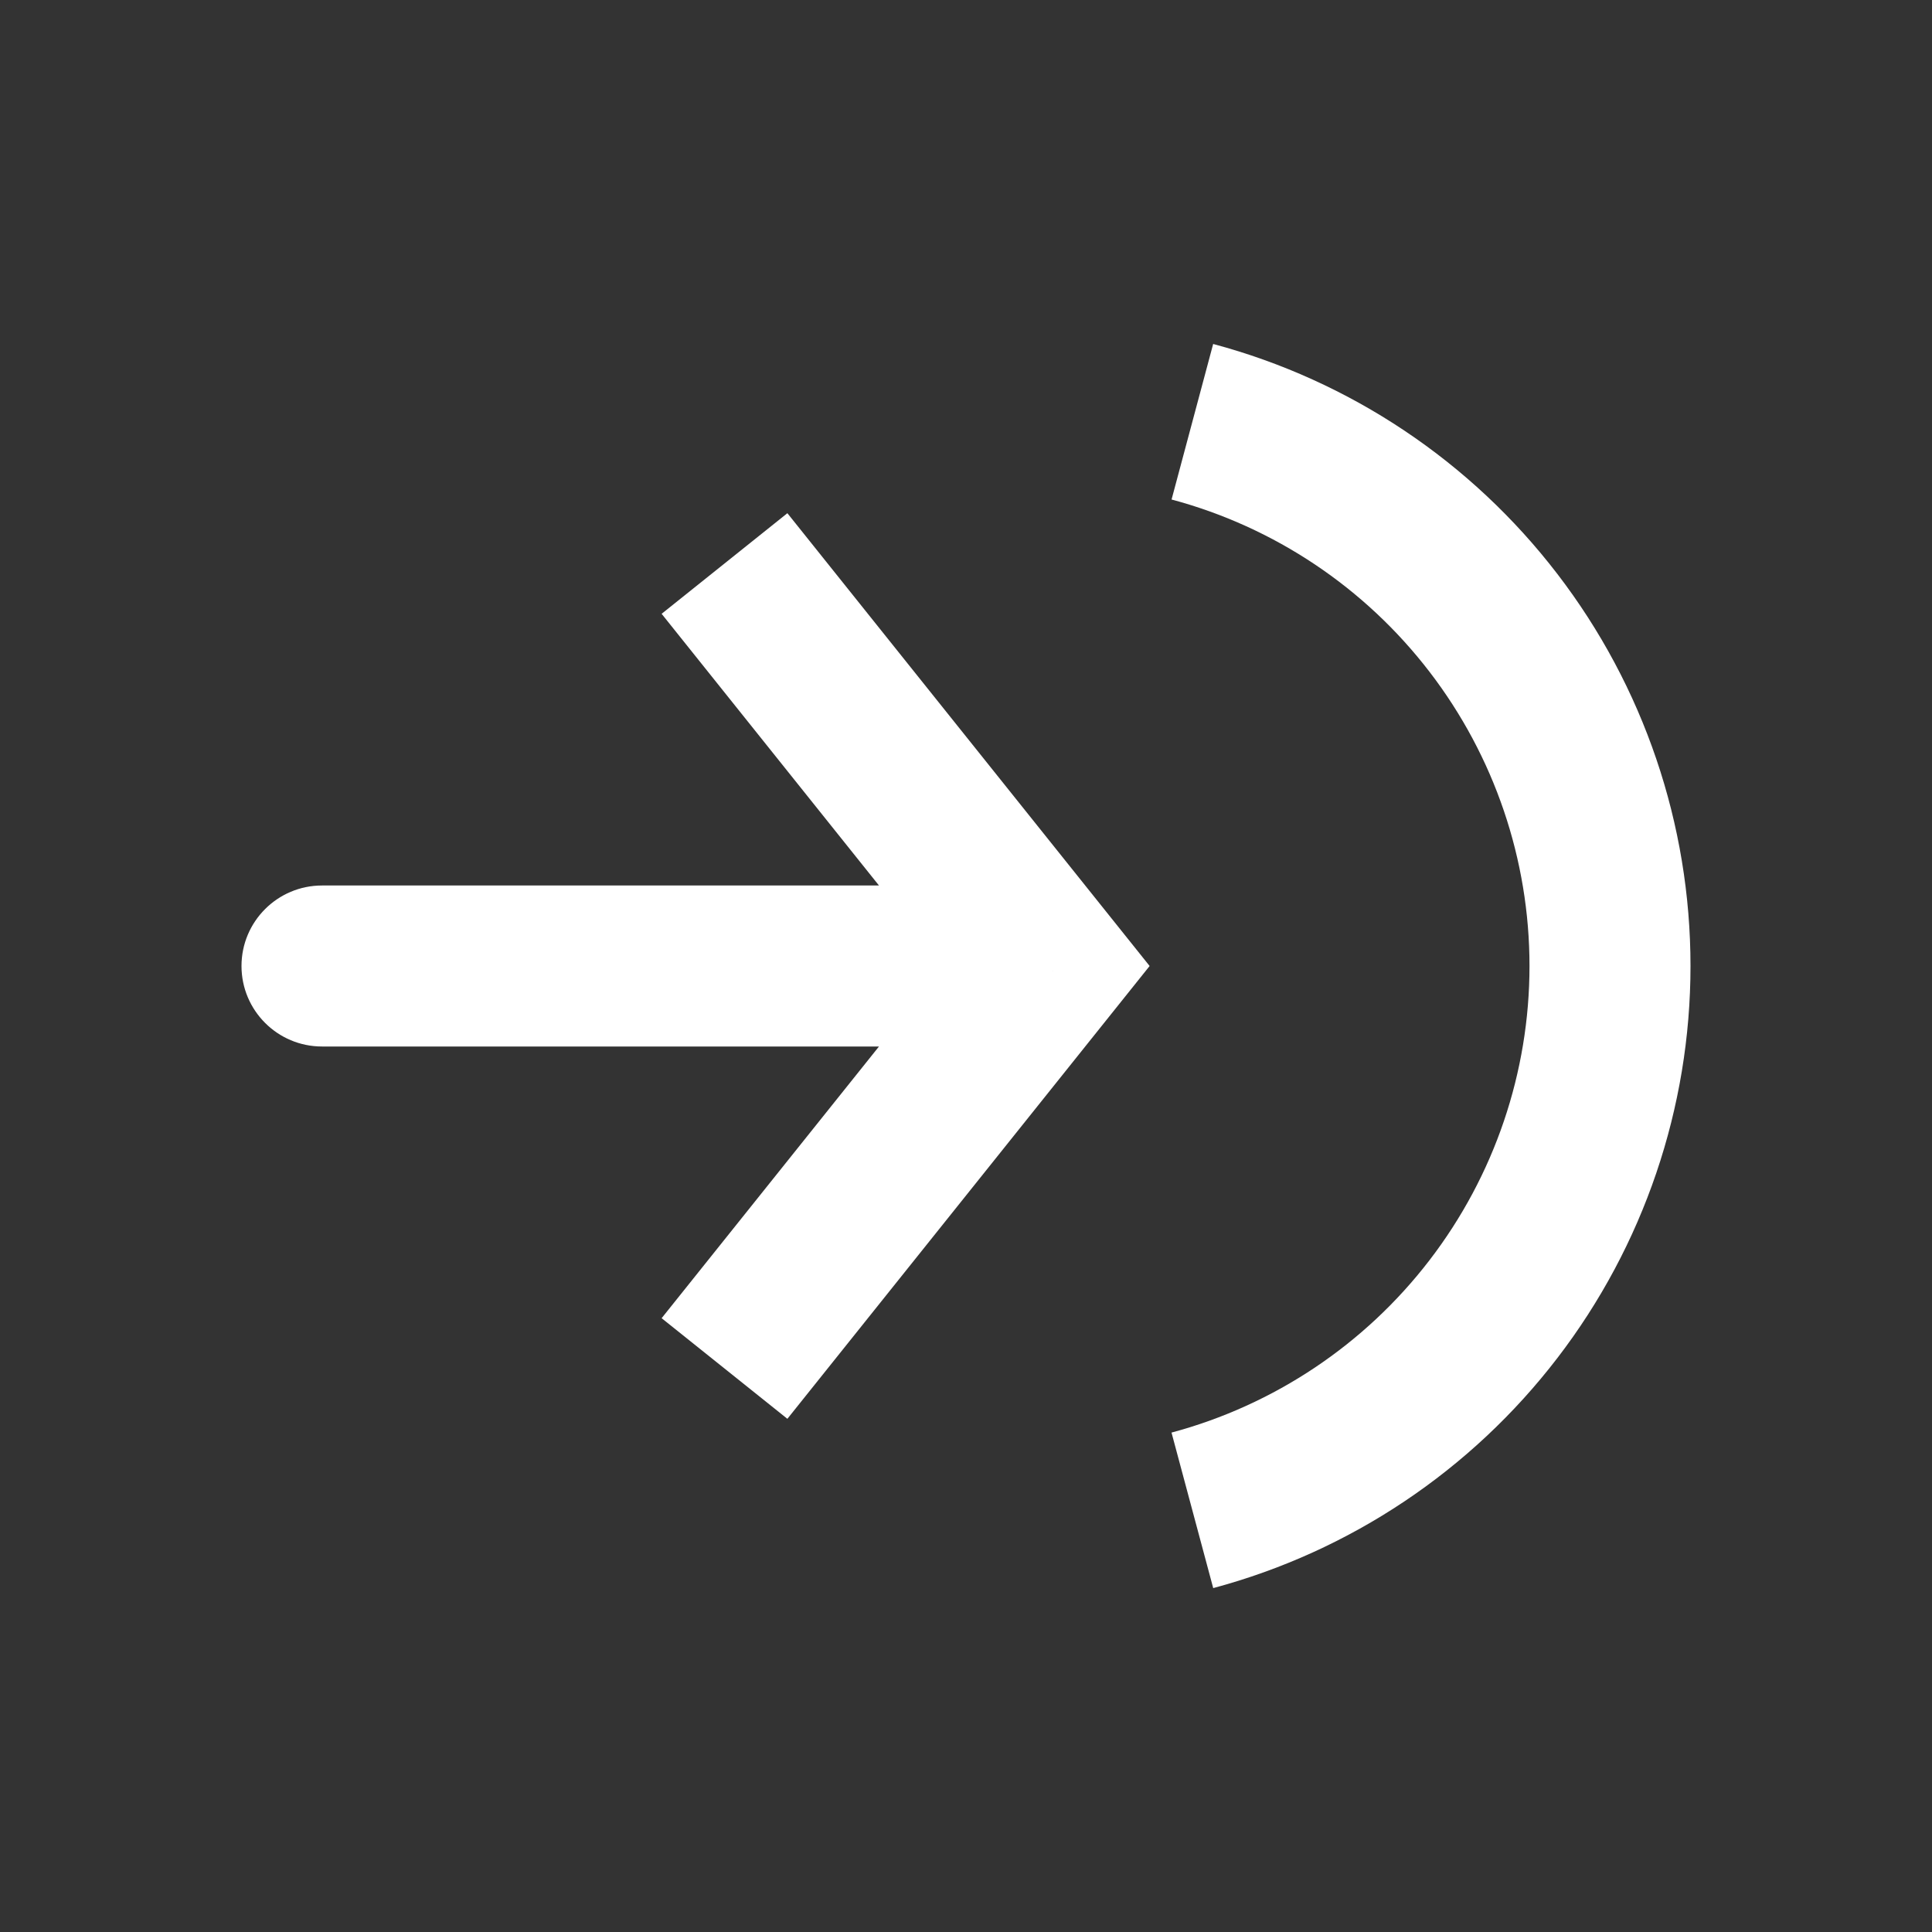 <svg width="24" height="24" viewBox="0 0 24 24" fill="none" xmlns="http://www.w3.org/2000/svg">
<rect x="0" y="0" width="24" height="24" fill="#333333" stroke="none"/>
<path d="M14.812 18.762C16.3 18.363 17.615 17.484 18.553 16.261C19.491 15.039 20 13.541 20 12C20 10.459 19.491 8.961 18.553 7.739C17.615 6.516 16.3 5.637 14.812 5.239" stroke="white" stroke-width="2"/>
<path d="M13 12L13.781 12.625L14.281 12L13.781 11.375L13 12ZM4 11C3.448 11 3 11.448 3 12C3 12.552 3.448 13 4 13V11ZM9.781 17.625L13.781 12.625L12.219 11.375L8.219 16.375L9.781 17.625ZM13.781 11.375L9.781 6.375L8.219 7.625L12.219 12.625L13.781 11.375ZM13 11H4V13H13V11Z" fill="white"/>
</svg>
